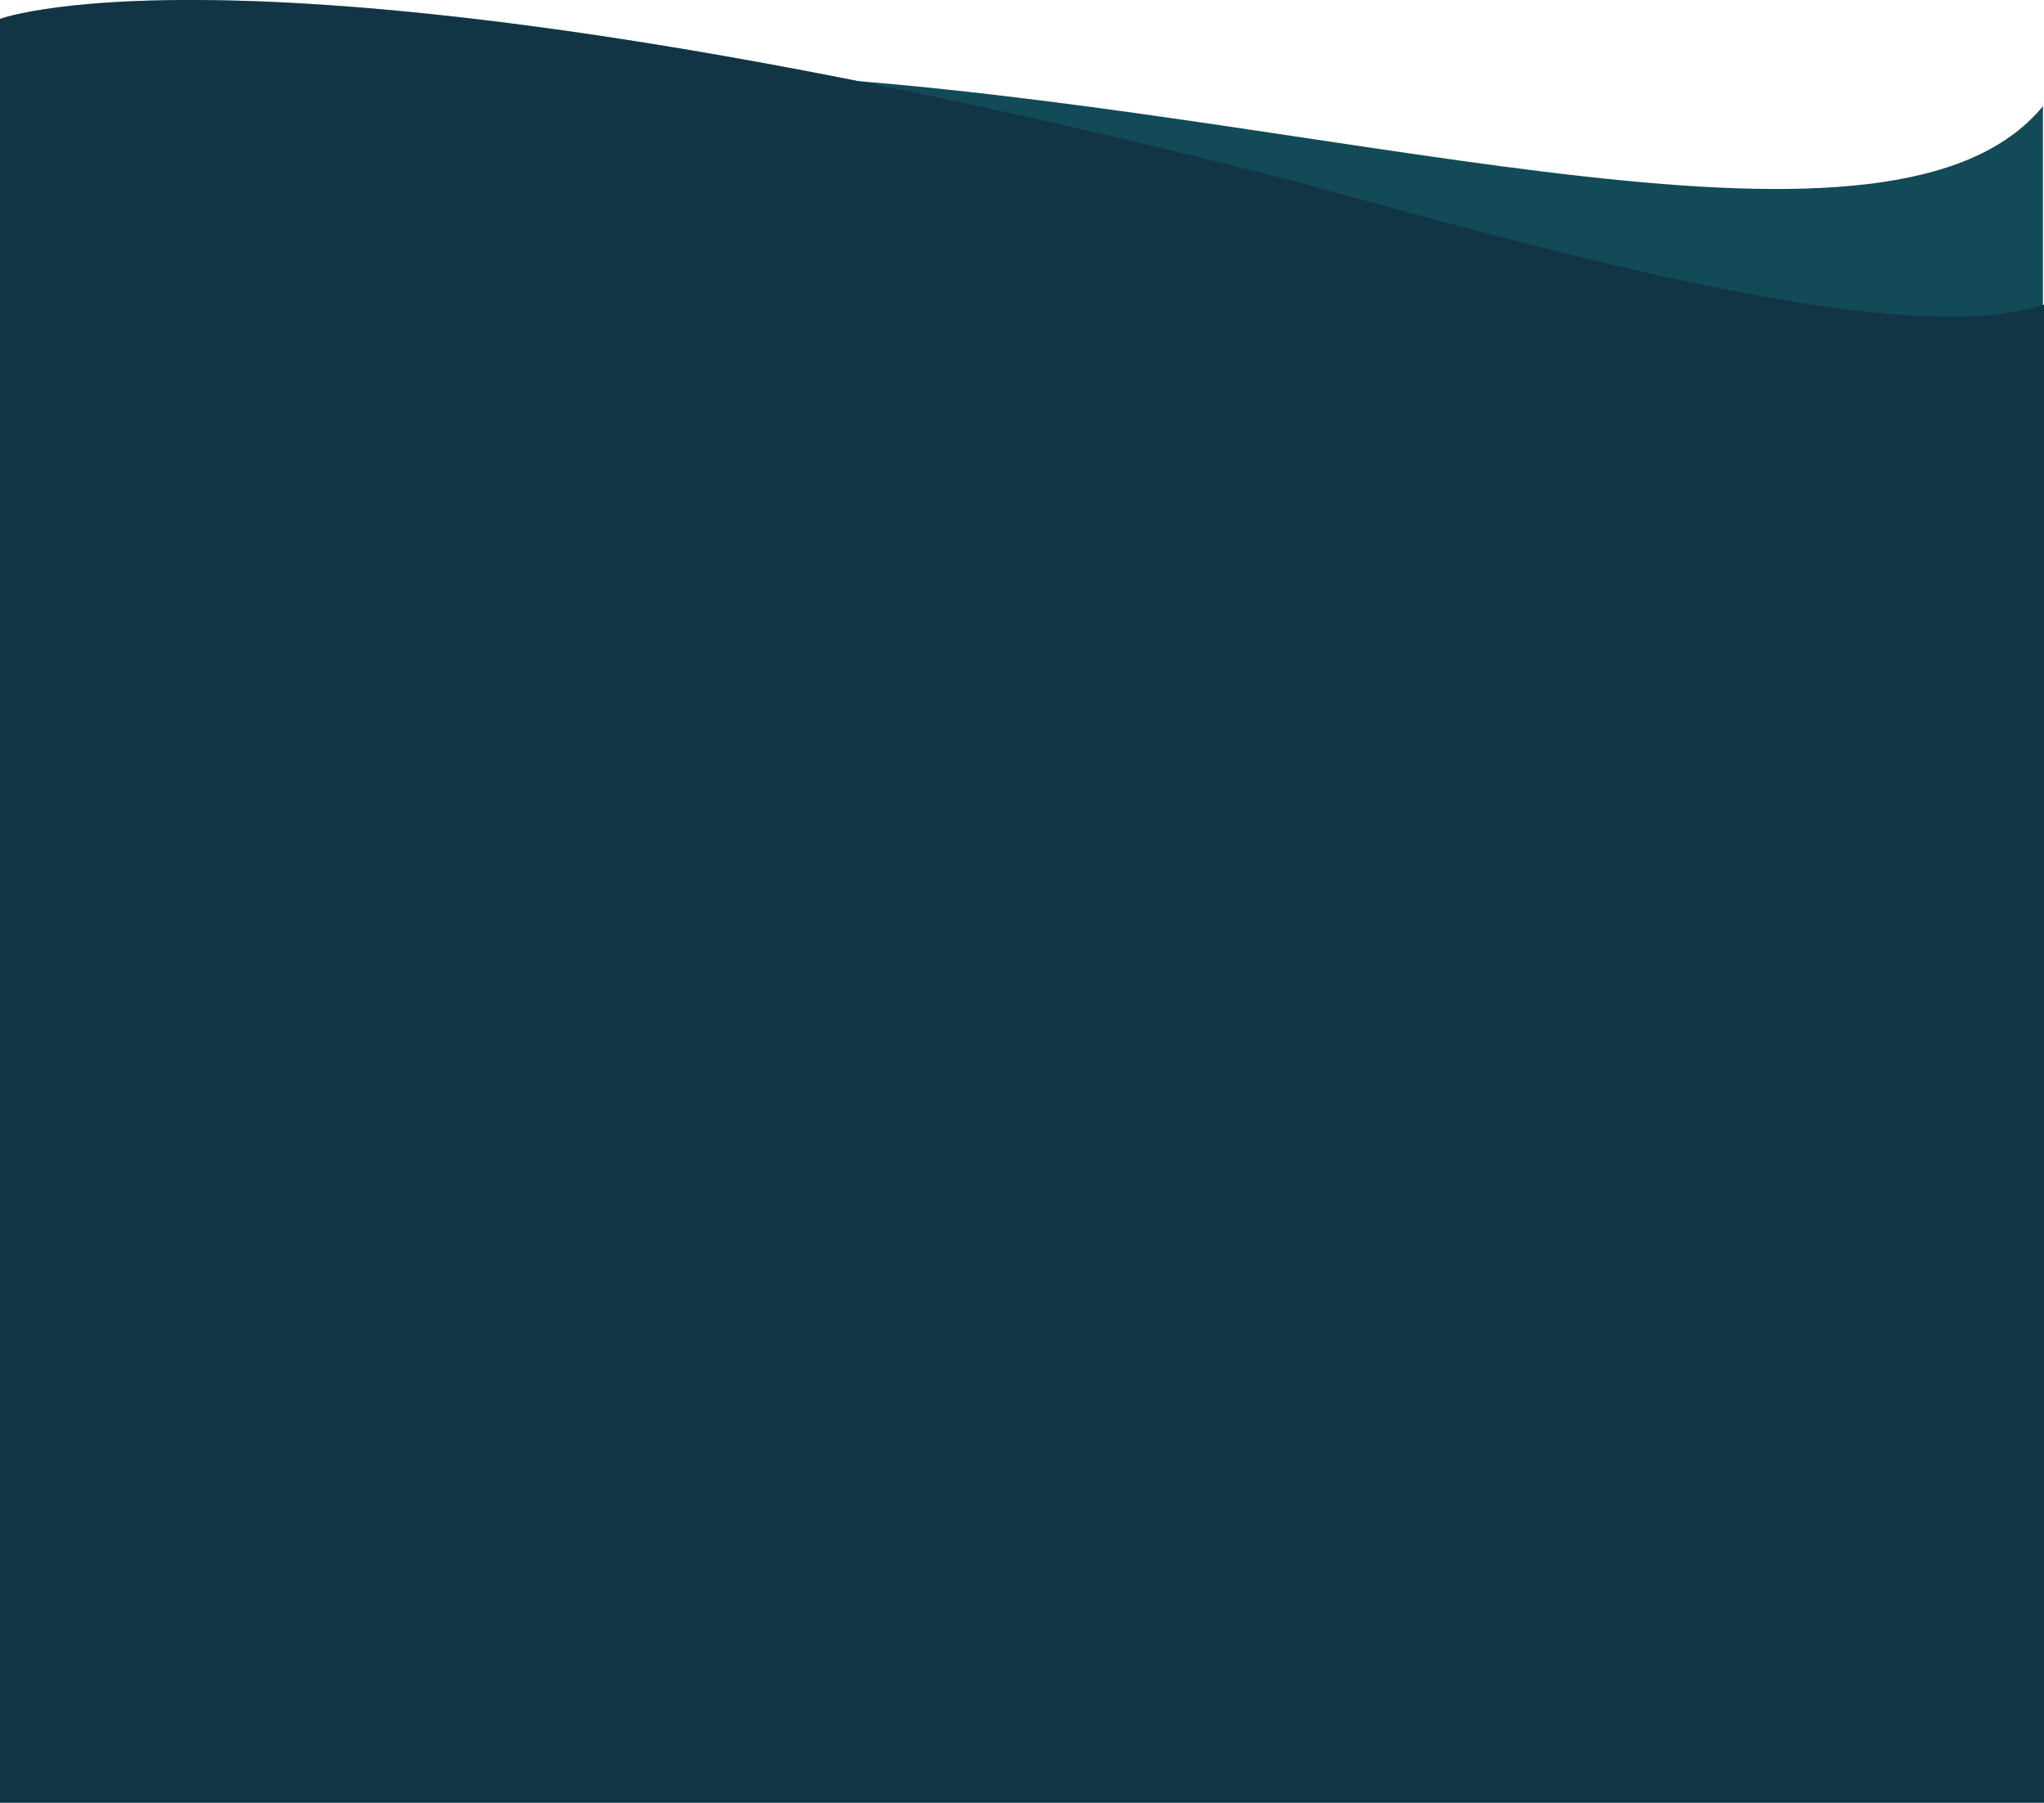 <svg width="982" height="866" viewBox="0 0 982 866" fill="none" xmlns="http://www.w3.org/2000/svg">
<path d="M981.5 51C910.09 137.939 656.626 58.208 406.5 38.5L773.694 205.007L981.5 221V51Z" fill="#134A57"/>
<path d="M621 86.805C128.149 -39.18 0 9.082 0 9.082V866H982V146.398C916.424 168.126 755.474 124.02 621 86.805Z" fill="#1A526B"/>
<path d="M621 86.805C128.149 -39.18 0 9.082 0 9.082V866H982V146.398C916.424 168.126 755.474 124.02 621 86.805Z" fill="black" fill-opacity="0.2"/>
<path d="M621 86.805C128.149 -39.18 0 9.082 0 9.082V866H982V146.398C916.424 168.126 755.474 124.02 621 86.805Z" fill="black" fill-opacity="0.2"/>
</svg>
